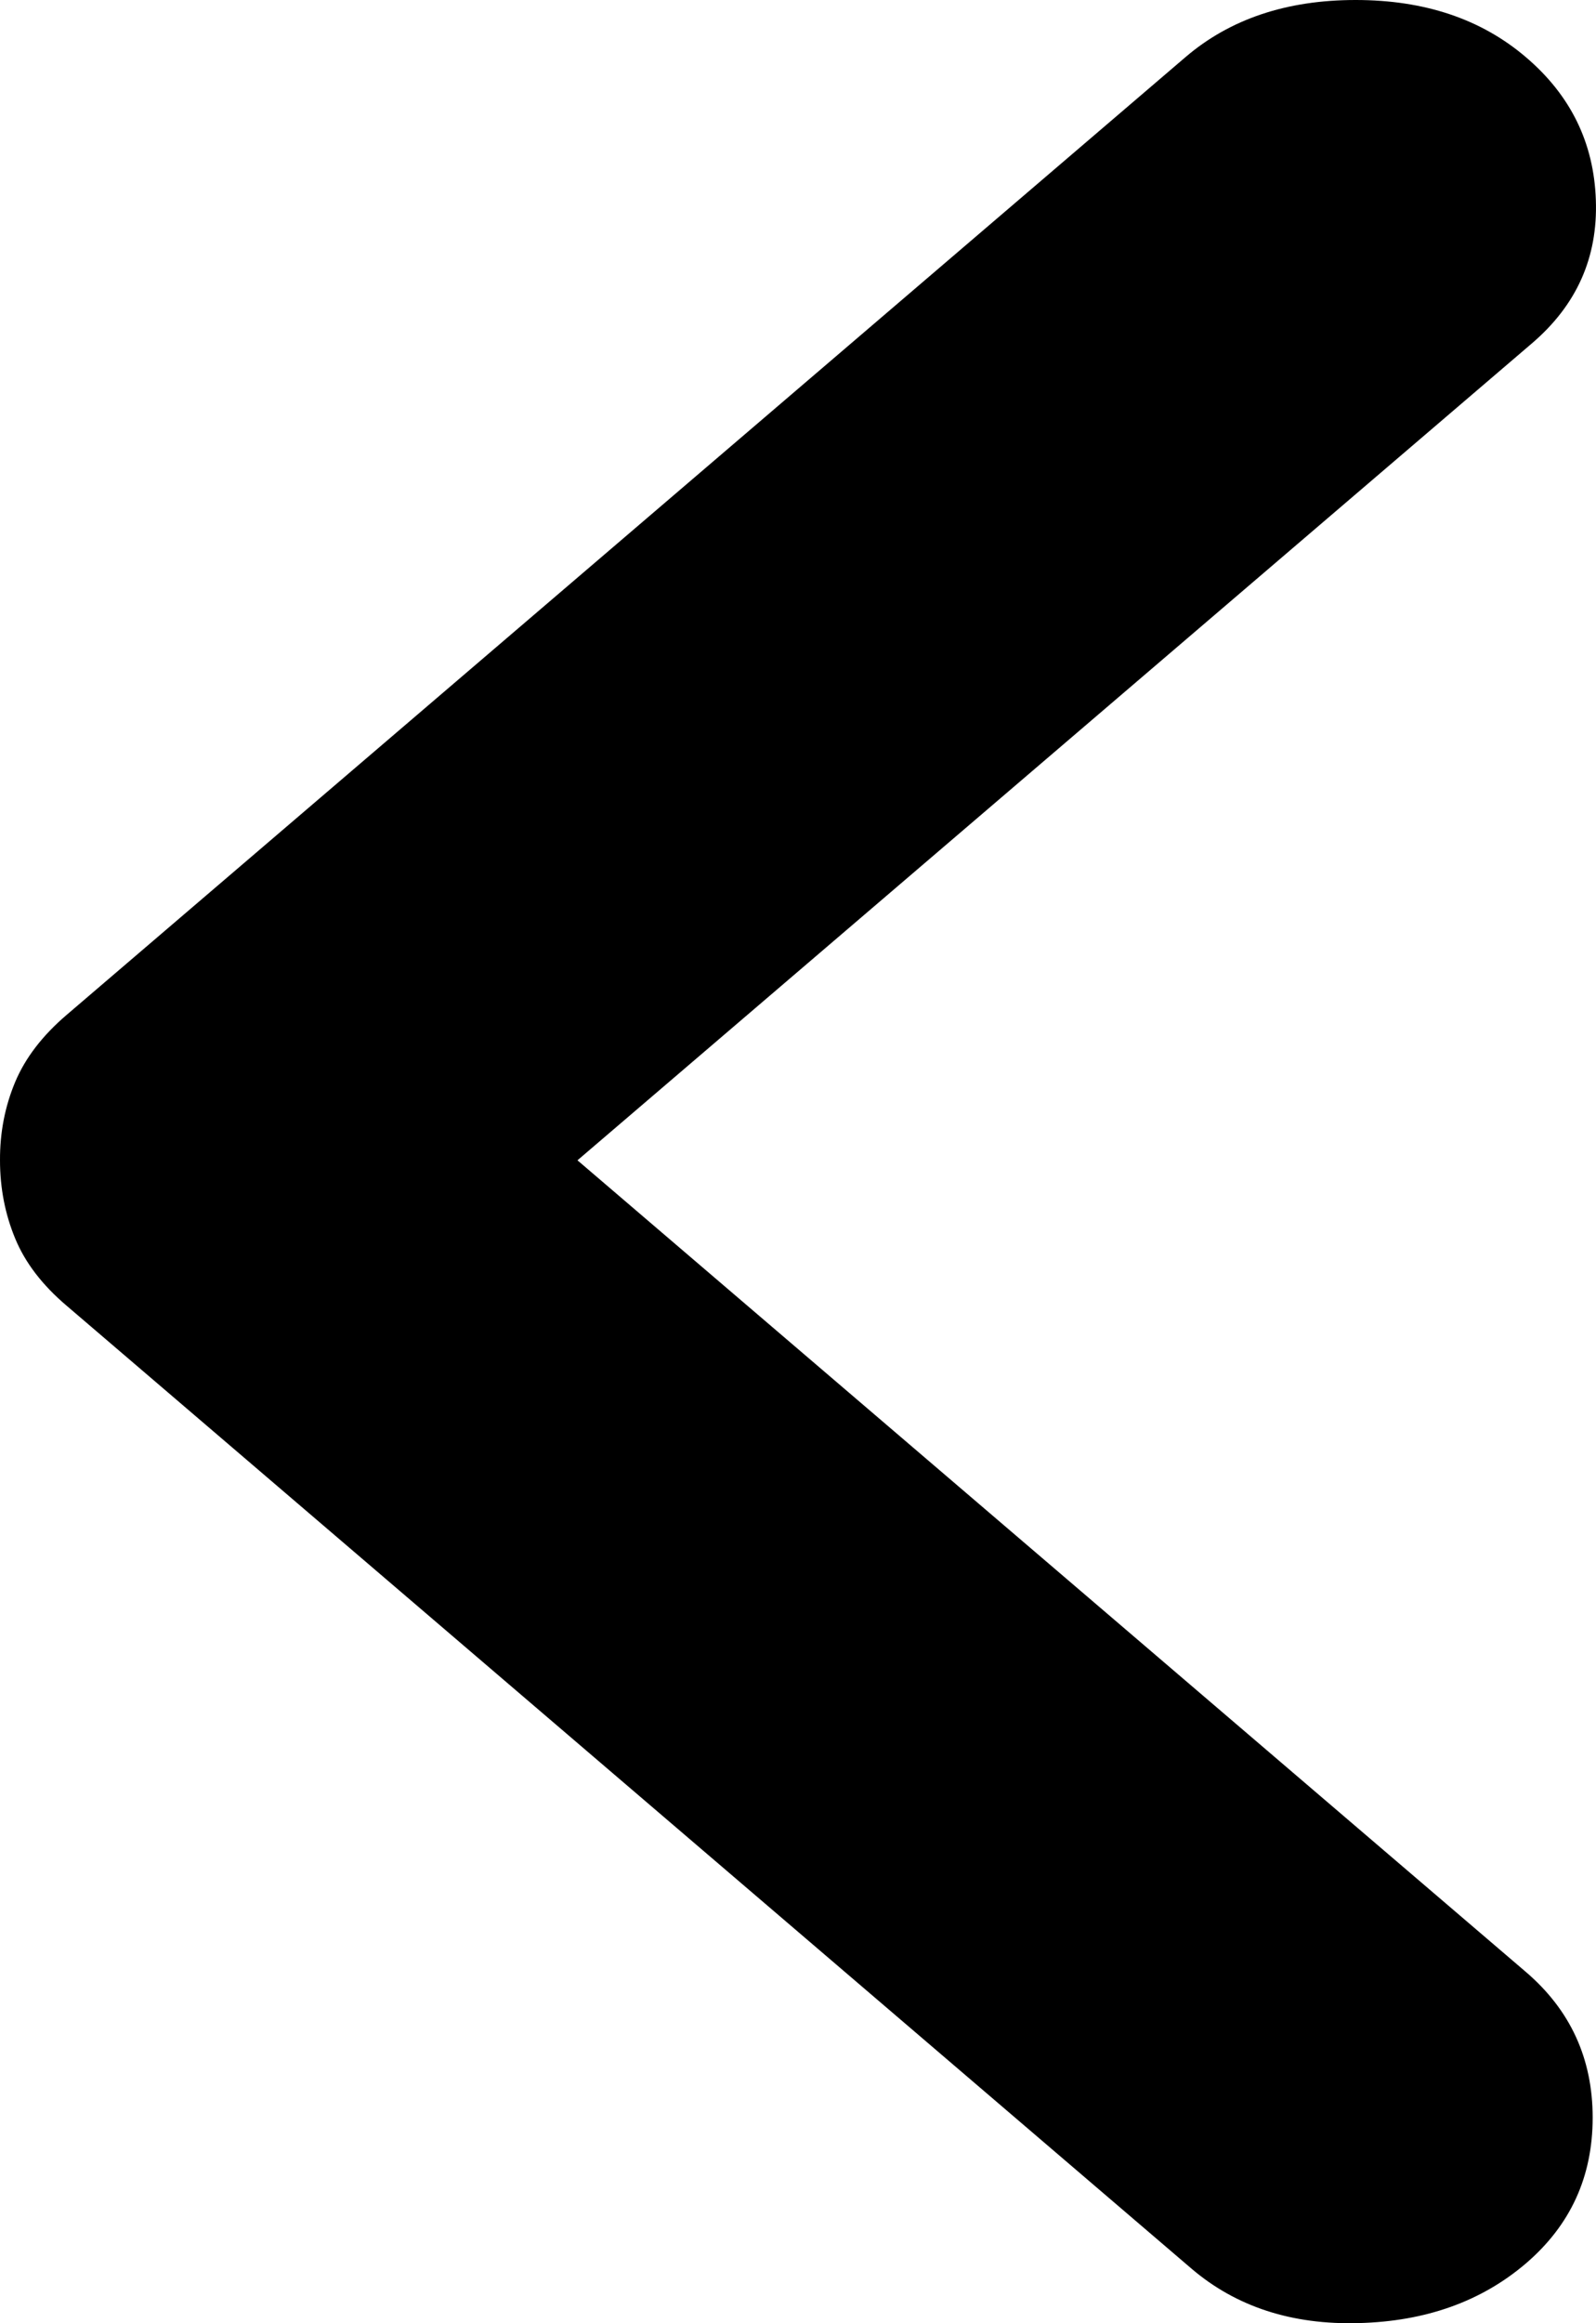 <svg width="11" height="16" viewBox="0 0 11 16" fill="none" xmlns="http://www.w3.org/2000/svg">
<path d="M2.63708e-05 7.991C2.63787e-05 8.182 0.035 8.361 0.104 8.528C0.173 8.696 0.292 8.851 0.461 8.994L8.212 15.624C8.519 15.886 8.904 16.012 9.365 15.999C9.827 15.987 10.21 15.85 10.517 15.588C10.824 15.325 10.977 14.991 10.977 14.584C10.977 14.178 10.824 13.844 10.517 13.581L3.98 7.991L10.558 2.365C10.866 2.102 11.013 1.774 10.999 1.379C10.986 0.984 10.825 0.656 10.517 0.394C10.209 0.131 9.818 5.44541e-08 9.343 7.63336e-08C8.868 9.8213e-08 8.477 0.131 8.17 0.394L0.461 6.988C0.293 7.131 0.174 7.286 0.104 7.453C0.034 7.621 -0.001 7.8 2.63708e-05 7.991Z" fill="black"/>
</svg>
